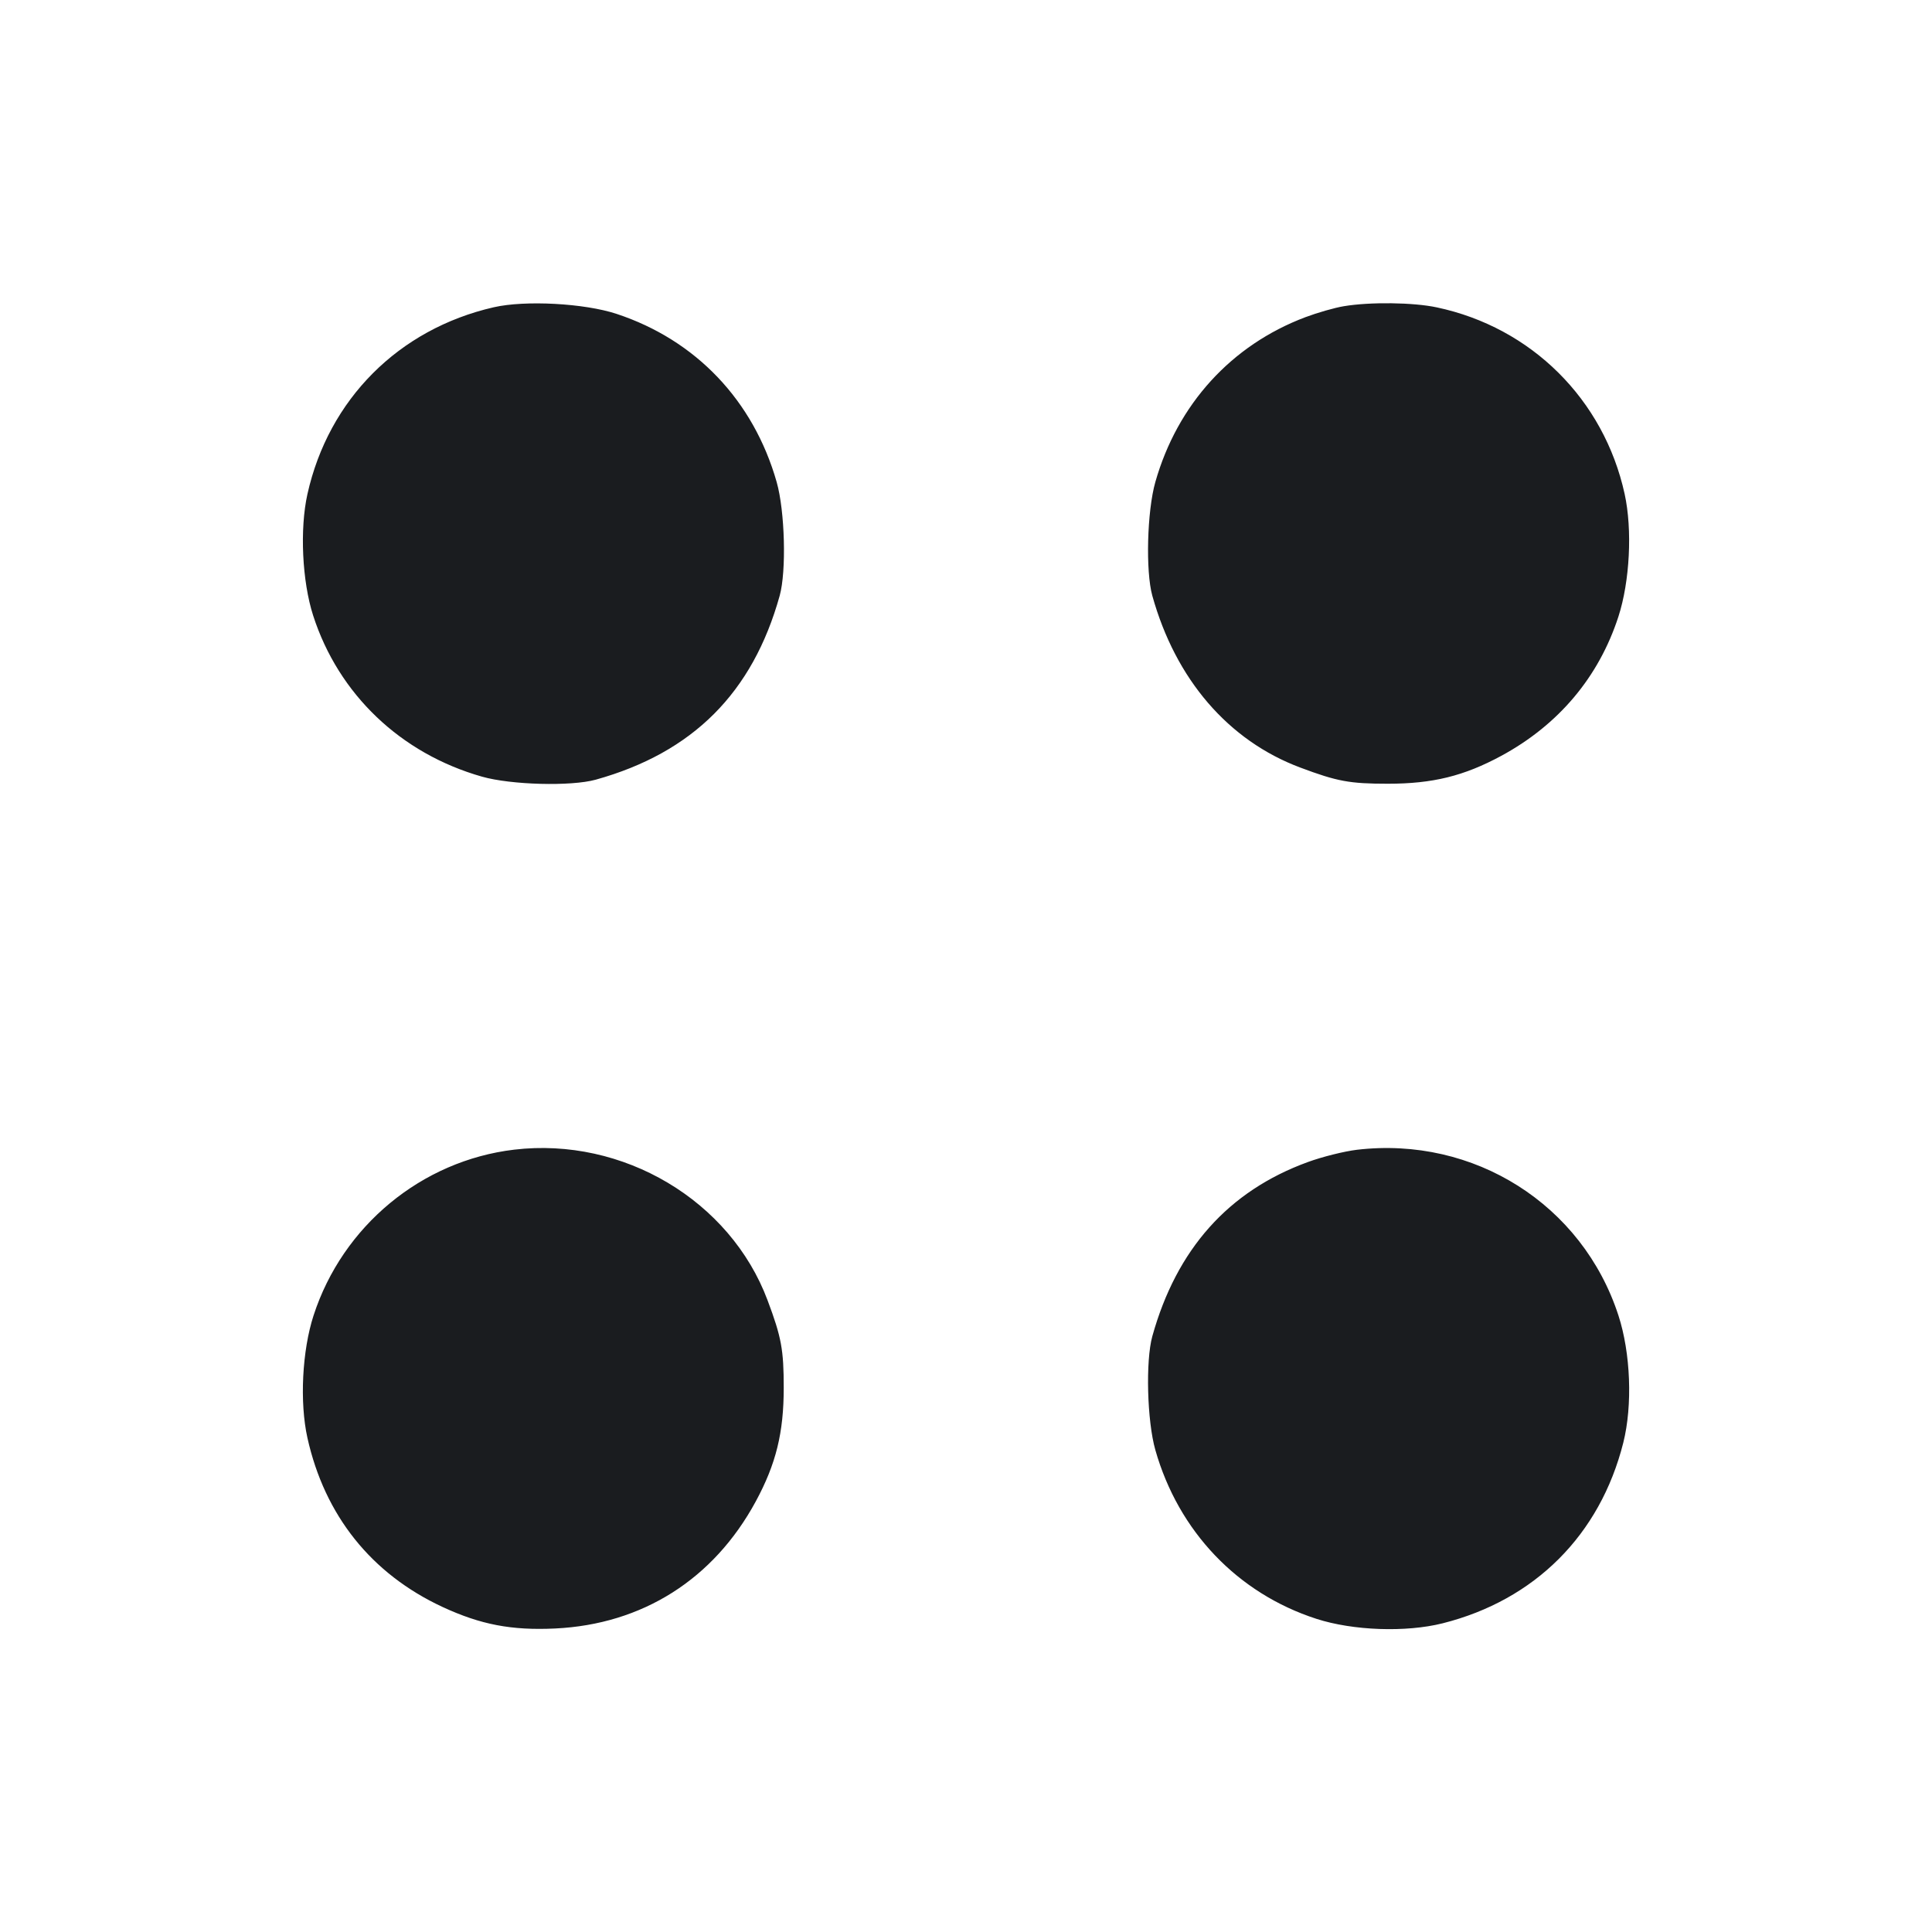 <svg width="32" height="32" viewBox="0 0 32 32" fill="none" xmlns="http://www.w3.org/2000/svg"><path d="M8.179 5.089 C 6.602 5.450,5.442 6.614,5.092 8.184 C 4.963 8.763,5.004 9.629,5.187 10.196 C 5.608 11.500,6.636 12.481,7.984 12.864 C 8.466 13.001,9.460 13.027,9.867 12.914 C 11.475 12.466,12.466 11.475,12.914 9.867 C 13.027 9.460,13.001 8.466,12.864 7.984 C 12.480 6.635,11.527 5.633,10.213 5.199 C 9.681 5.023,8.700 4.970,8.179 5.089 M22.257 5.072 C 22.105 5.097,21.820 5.179,21.623 5.253 C 20.396 5.715,19.502 6.696,19.136 7.984 C 18.999 8.466,18.973 9.460,19.086 9.867 C 19.472 11.253,20.345 12.267,21.536 12.713 C 22.149 12.943,22.355 12.981,22.987 12.981 C 23.729 12.981,24.247 12.854,24.868 12.518 C 25.816 12.004,26.481 11.214,26.806 10.213 C 26.995 9.630,27.039 8.774,26.909 8.181 C 26.565 6.615,25.365 5.423,23.797 5.091 C 23.407 5.008,22.692 4.999,22.257 5.072 M8.516 19.042 C 6.983 19.224,5.676 20.304,5.194 21.787 C 5.004 22.371,4.961 23.227,5.092 23.816 C 5.378 25.101,6.150 26.067,7.327 26.615 C 7.960 26.909,8.471 27.007,9.194 26.973 C 10.641 26.904,11.819 26.158,12.518 24.868 C 12.854 24.247,12.981 23.729,12.981 22.987 C 12.981 22.355,12.943 22.149,12.713 21.536 C 12.094 19.883,10.319 18.828,8.516 19.042 M22.474 19.044 C 22.266 19.069,21.899 19.160,21.660 19.248 C 20.347 19.727,19.488 20.689,19.086 22.133 C 18.973 22.540,18.999 23.534,19.136 24.016 C 19.519 25.364,20.499 26.391,21.804 26.813 C 22.410 27.009,23.286 27.040,23.895 26.887 C 25.423 26.502,26.502 25.423,26.887 23.895 C 27.042 23.277,27.009 22.410,26.806 21.787 C 26.209 19.951,24.414 18.815,22.474 19.044 " fill="#1A1C1F" stroke="none" fill-rule="evenodd"></path></svg>